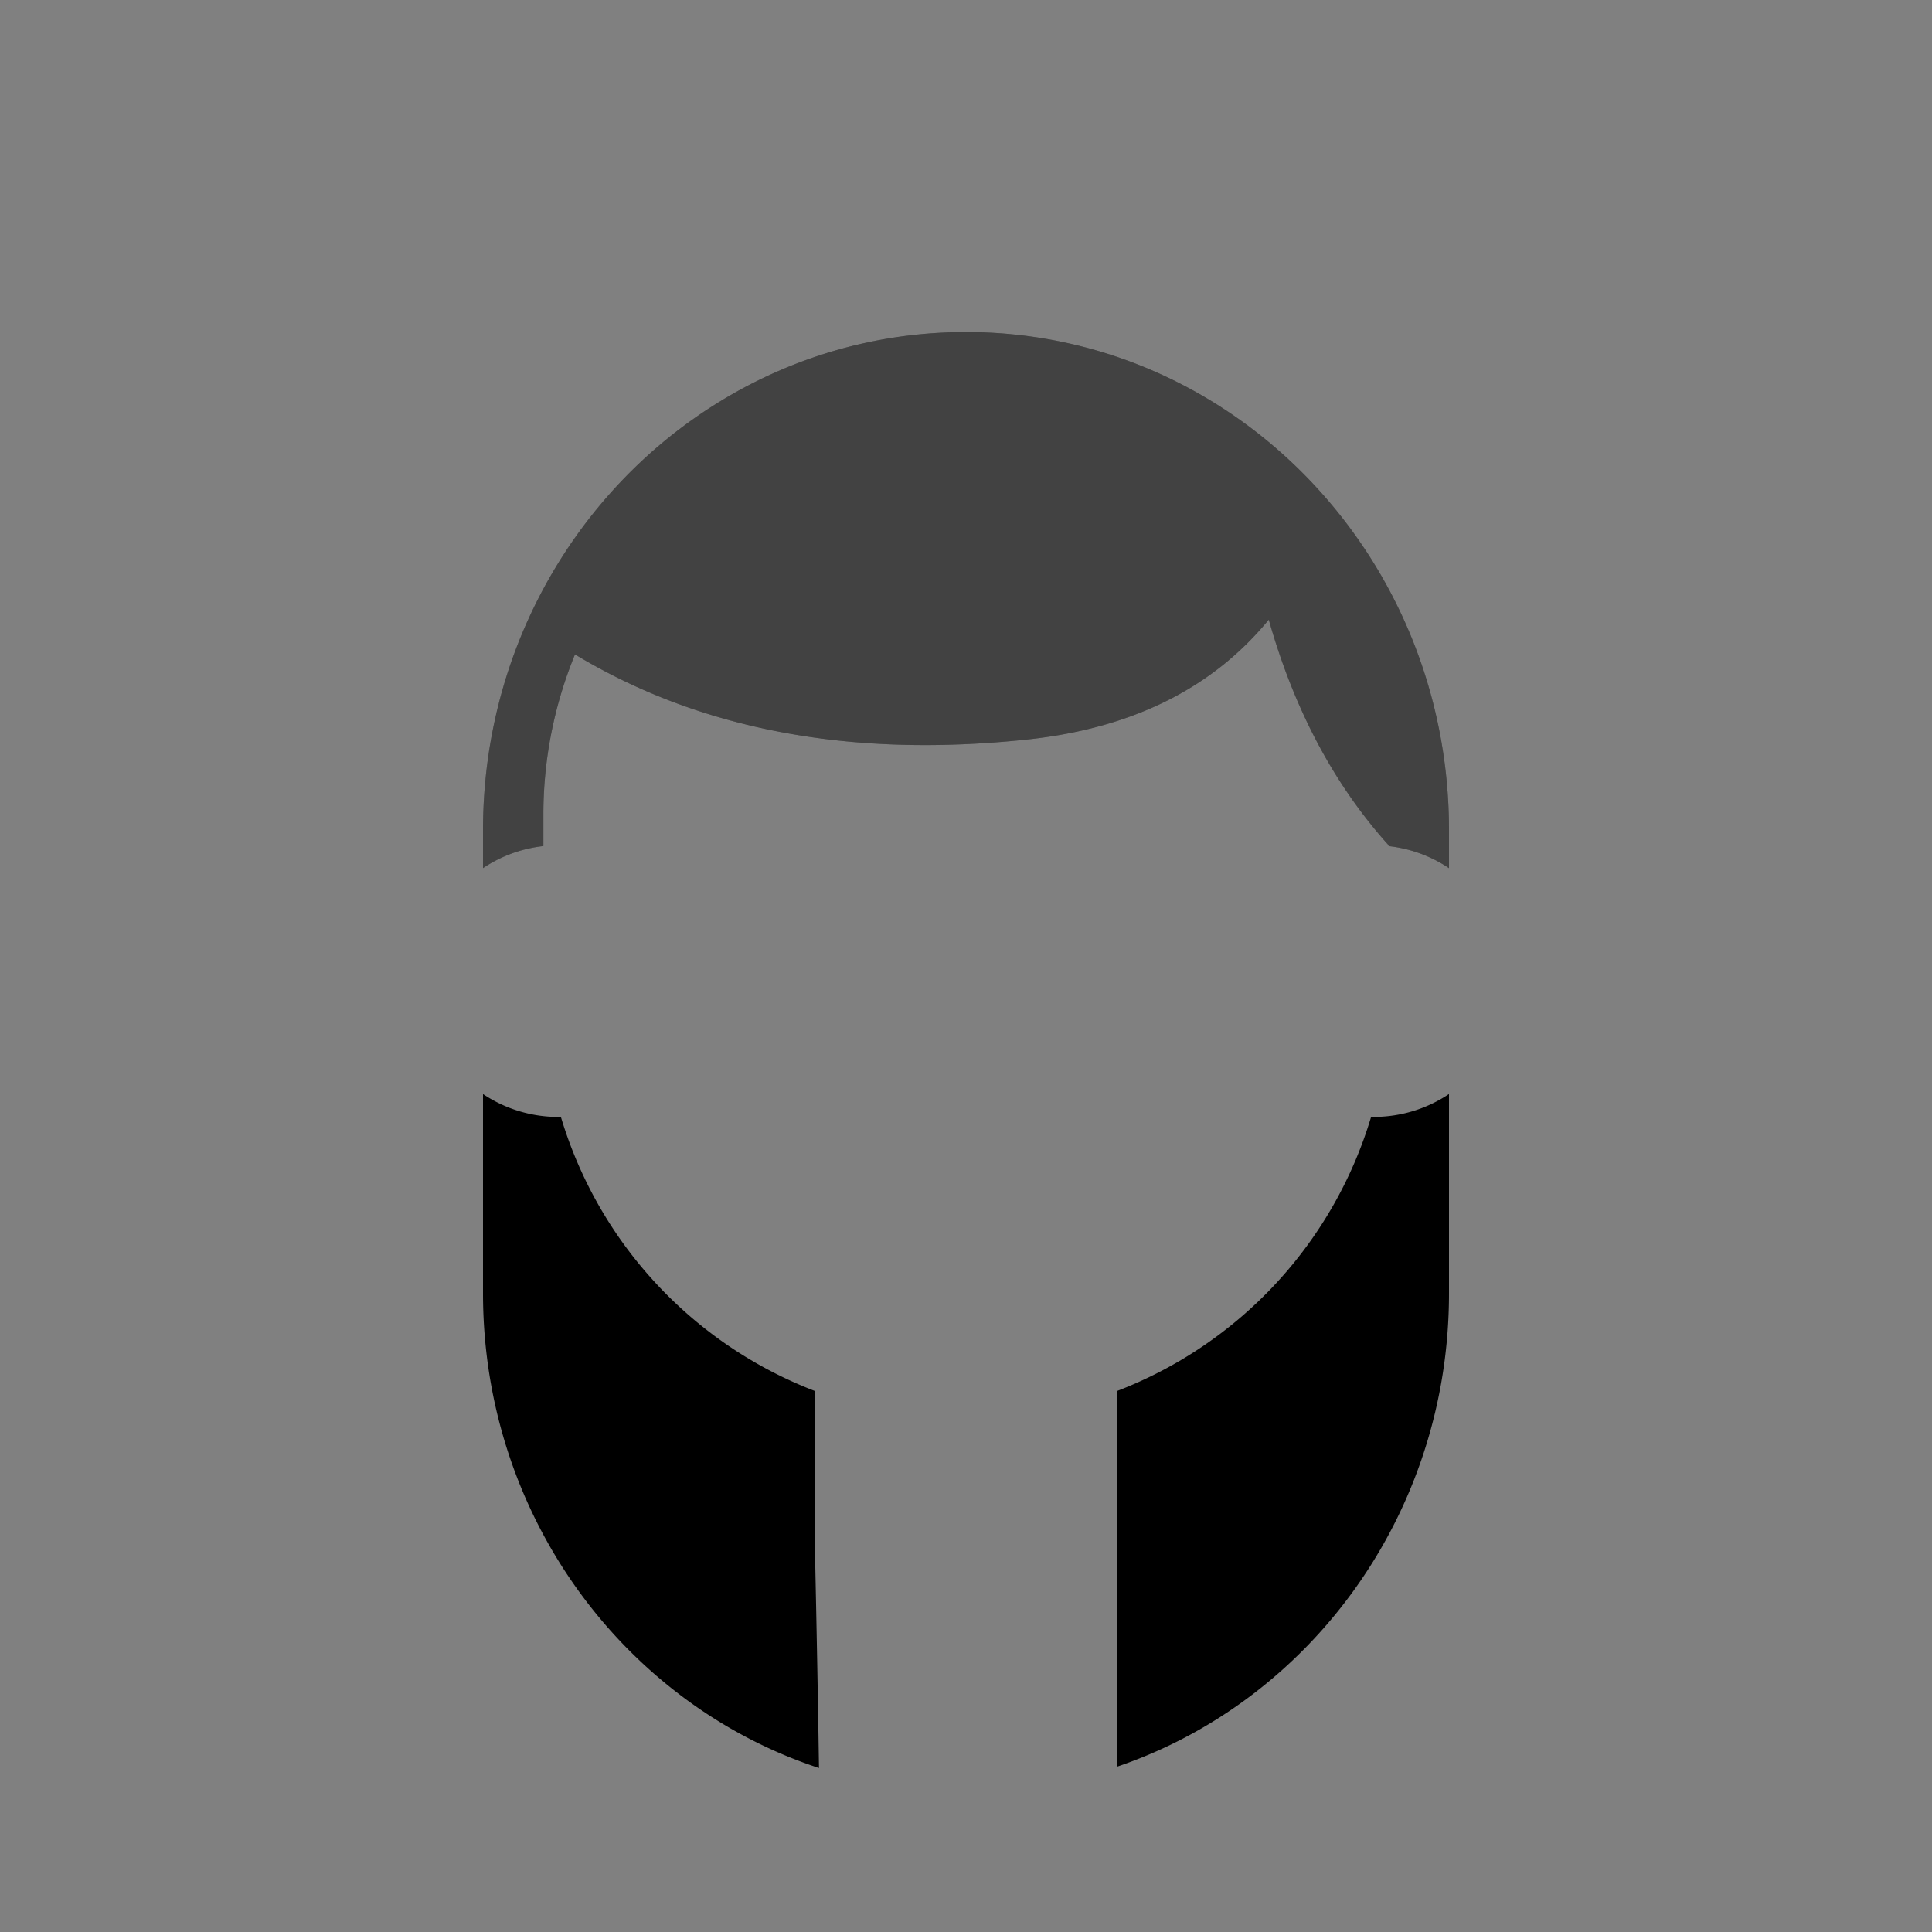 <svg style="width: 1600px; height: 1600px;" height="64" width="64" xmlns="http://www.w3.org/2000/svg" xmlns:xlink="http://www.w3.org/1999/xlink"
     viewBox="0 0 64 64">
    <rect x="0" y="0" width="64" height="64" fill="#808080" stroke="none"/>
    <g fill="none">
        <path class="fill-to-change" fill="#000"
              d="M46 28c-1.807-2.008-3.13-4.5-3.97-7.474-1.87 2.283-4.546 3.607-8.03 3.974-5.832.614-10.817-.327-14.953-2.822A13.959 13.959 0 0 0 18 27v1.027a4.474 4.474 0 0 0-2 .73V27.5C16 18.387 23.163 11 32 11s16 7.387 16 16.5v1.258a4.474 4.474 0 0 0-2-.73zm2 8.242v6.604c0 7.312-4.612 13.513-11 15.679V46.08a14.036 14.036 0 0 0 8.42-9.082l.08.001a4.48 4.48 0 0 0 2.5-.758zM27.13 58.568C20.675 56.443 16 50.208 16 42.846v-6.604a4.48 4.48 0 0 0 2.58.757A14.036 14.036 0 0 0 27 46.081v5.464c.051 2.356.095 4.697.13 7.023z"/>
        <path fill="#fff"
              d="M46 28c-1.807-2.008-3.13-4.5-3.97-7.474-1.87 2.283-4.546 3.607-8.03 3.974-5.832.614-10.817-.327-14.953-2.822A13.959 13.959 0 0 0 18 27v1.027a4.474 4.474 0 0 0-2 .73V27.5C16 18.387 23.163 11 32 11s16 7.387 16 16.5v1.258a4.474 4.474 0 0 0-2-.73z"
              opacity=".258"/>
    </g>
</svg>
